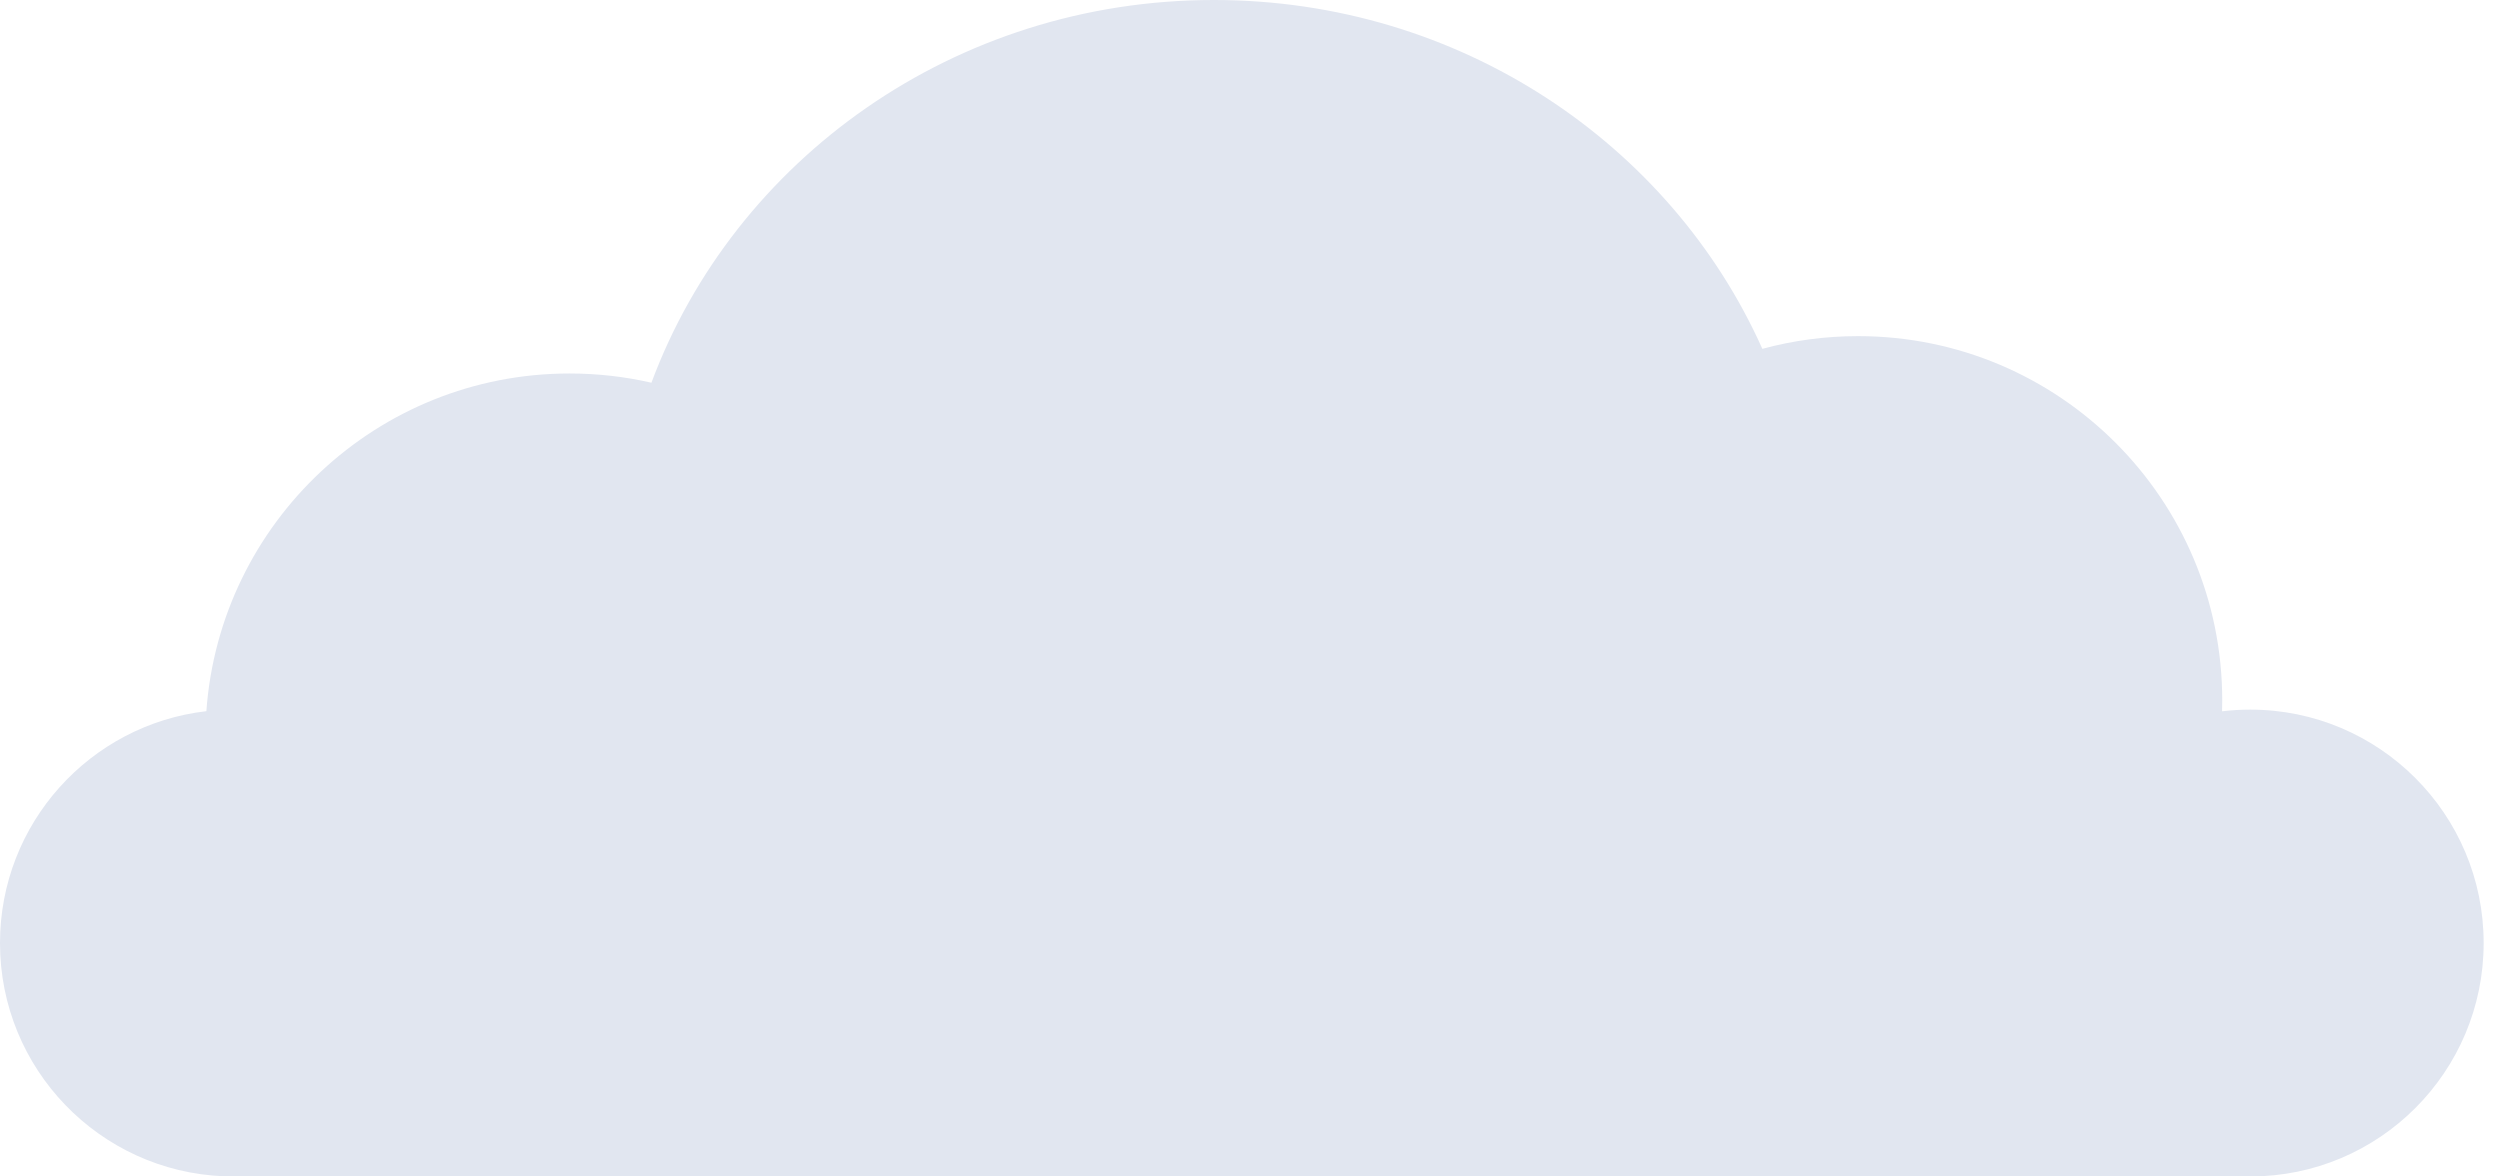 <svg width="119" height="56" viewBox="0 0 119 56" fill="none" xmlns="http://www.w3.org/2000/svg">
<path fill-rule="evenodd" clip-rule="evenodd" d="M10.667 55.991C4.736 55.758 0 50.877 0 44.889C0 39.188 4.293 34.49 9.823 33.852C10.468 24.867 17.962 17.778 27.111 17.778C28.451 17.778 29.756 17.93 31.008 18.218C34.957 7.595 45.452 0 57.778 0C69.47 0 79.515 6.835 83.888 16.605C85.34 16.211 86.867 16 88.444 16C98.017 16 105.778 23.76 105.778 33.333C105.778 33.509 105.775 33.684 105.77 33.858C106.21 33.805 106.657 33.778 107.111 33.778C113.247 33.778 118.222 38.752 118.222 44.889C118.222 51.025 113.247 56 107.111 56C106.962 56 106.814 55.997 106.667 55.991V56H10.667V55.991Z" fill="#E1E6F0"/>
</svg>
